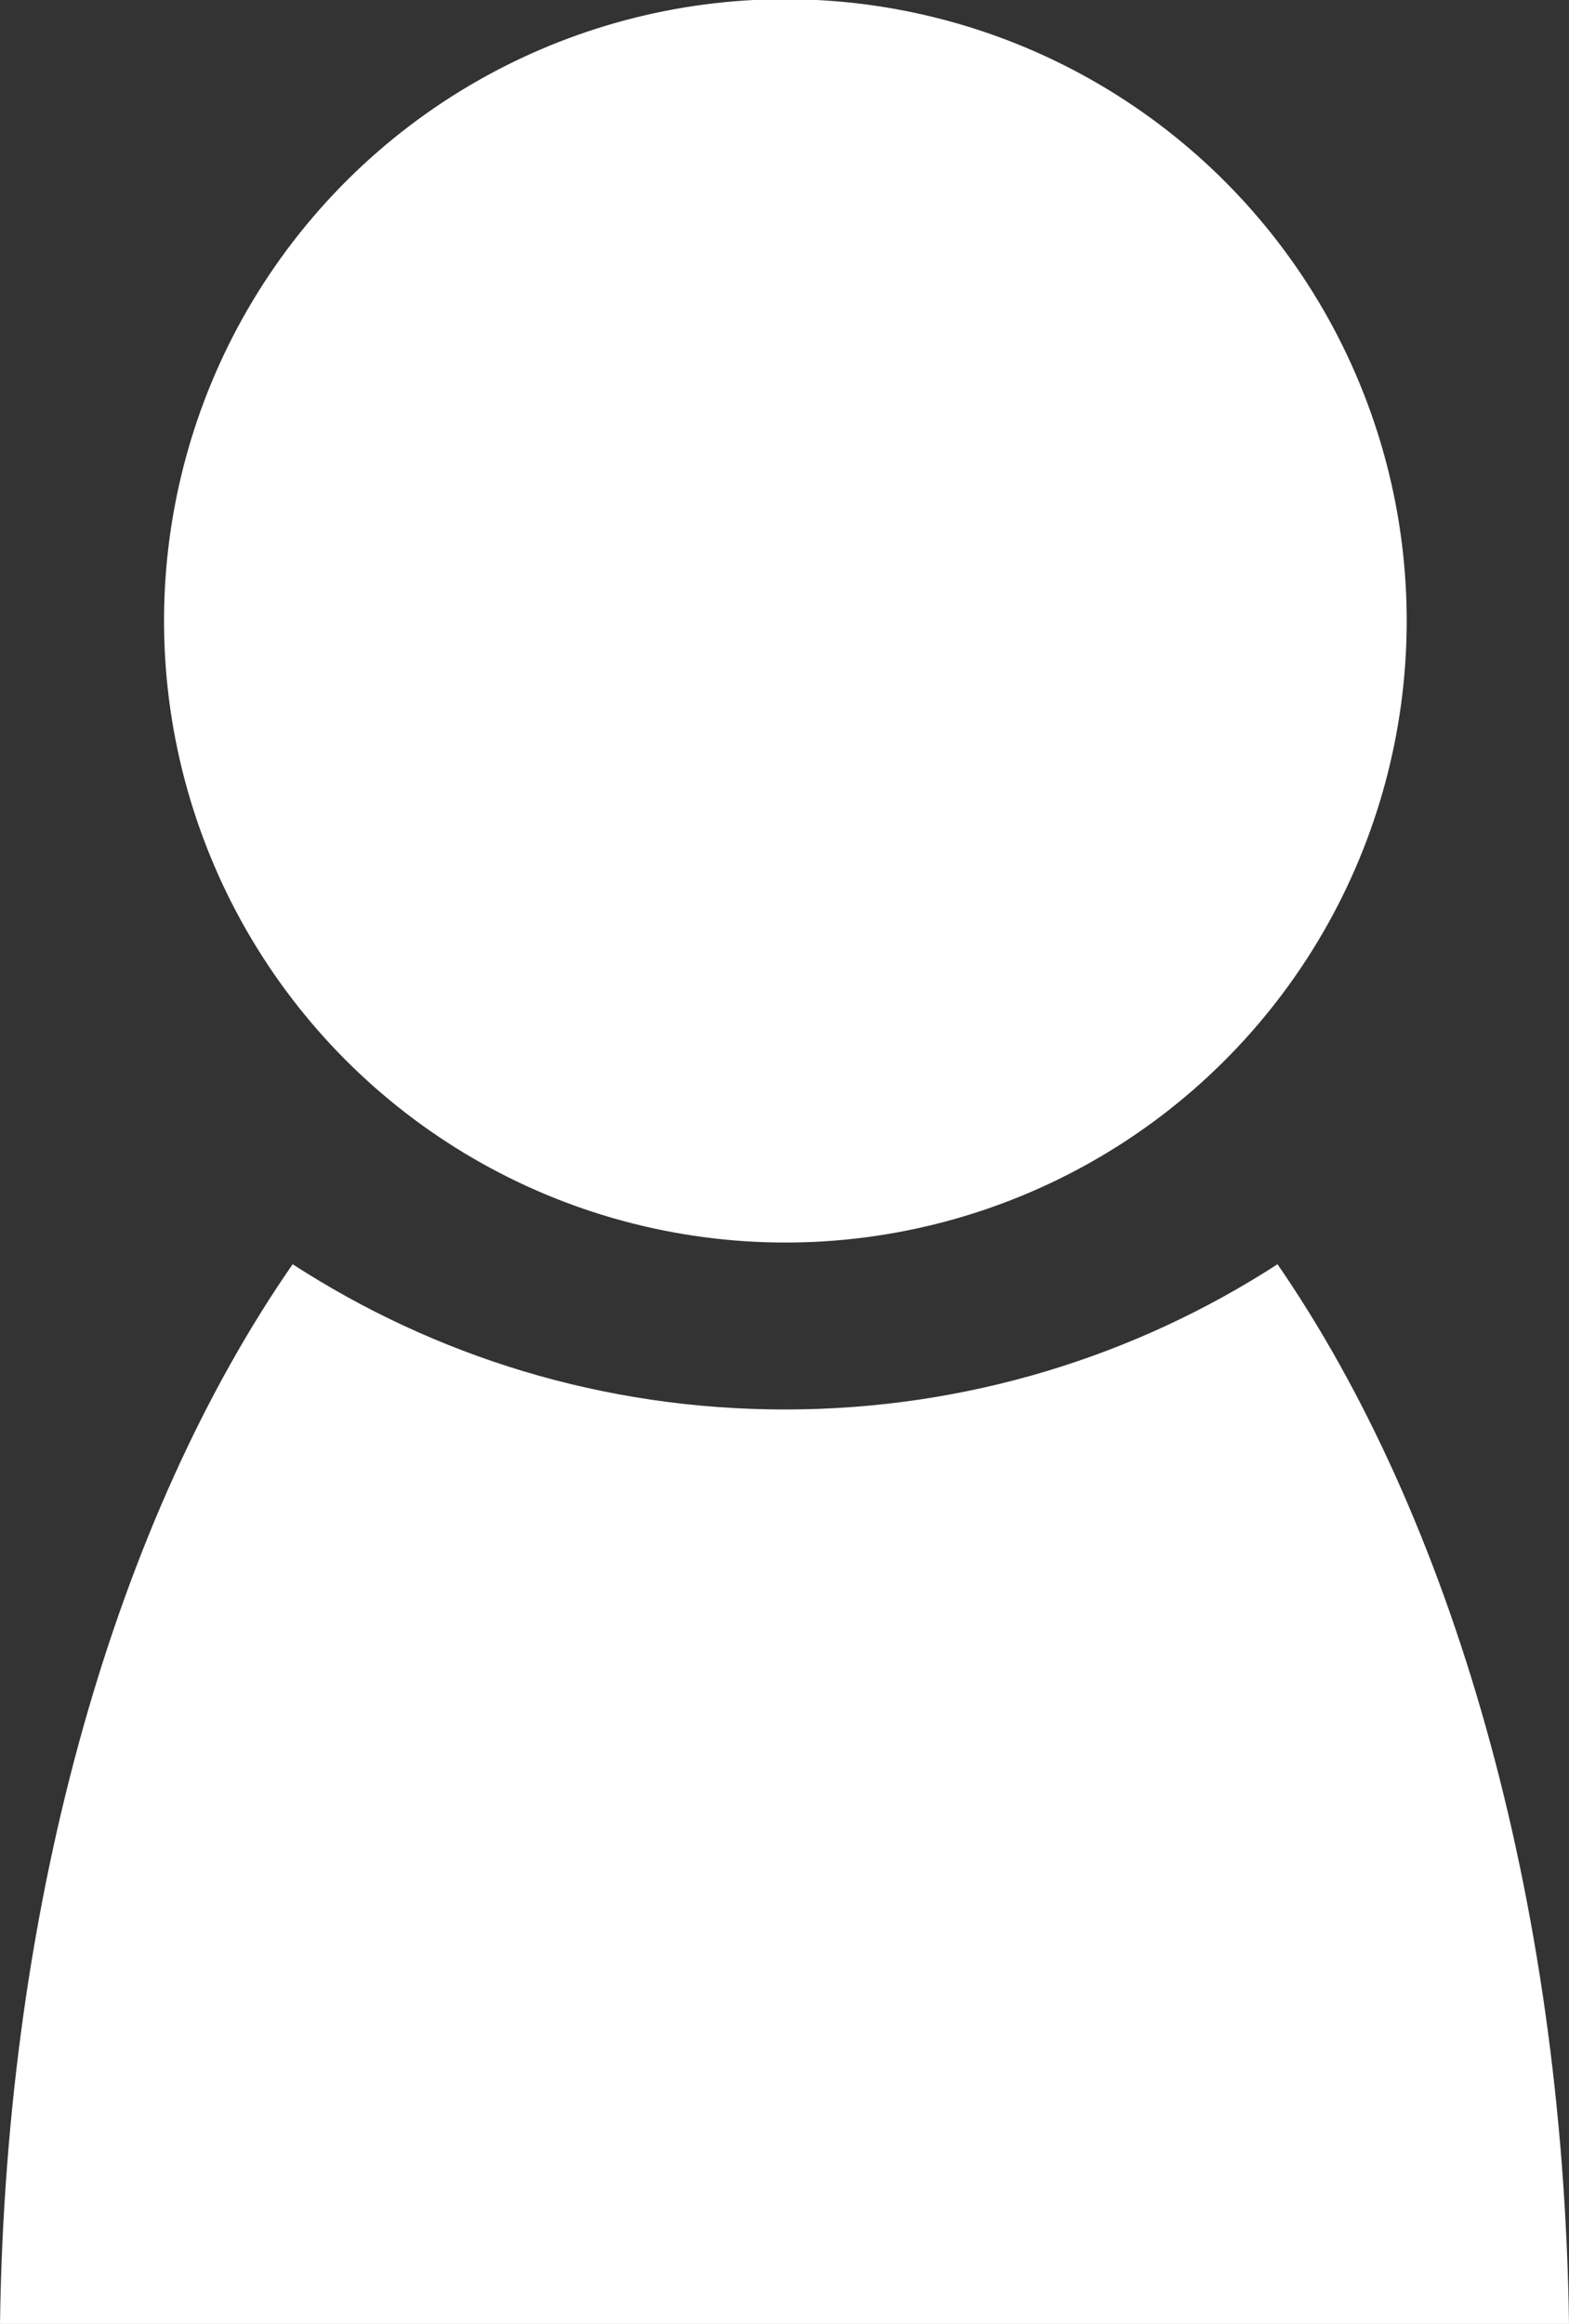 <?xml version="1.0" encoding="UTF-8"?><svg xmlns="http://www.w3.org/2000/svg" viewBox="0 0 13.51 20"><rect x="0" y="0" width="13.51" height="20" fill="#333333" stroke="none"/><defs><style>.d{fill:#fff;}</style></defs><g id="a"/><g id="b"><g id="c"><g><circle class="d" cx="6.76" cy="5.35" r="5.35" transform="translate(.18 10.91) rotate(-78.58)"/><path class="d" d="M6.76,12.13c-1.57,0-3.02-.46-4.24-1.25C1.02,13.04,.05,16.31,0,20H13.51c-.05-3.69-1.02-6.96-2.51-9.12-1.22,.79-2.68,1.25-4.24,1.25Z"/></g></g></g></svg>